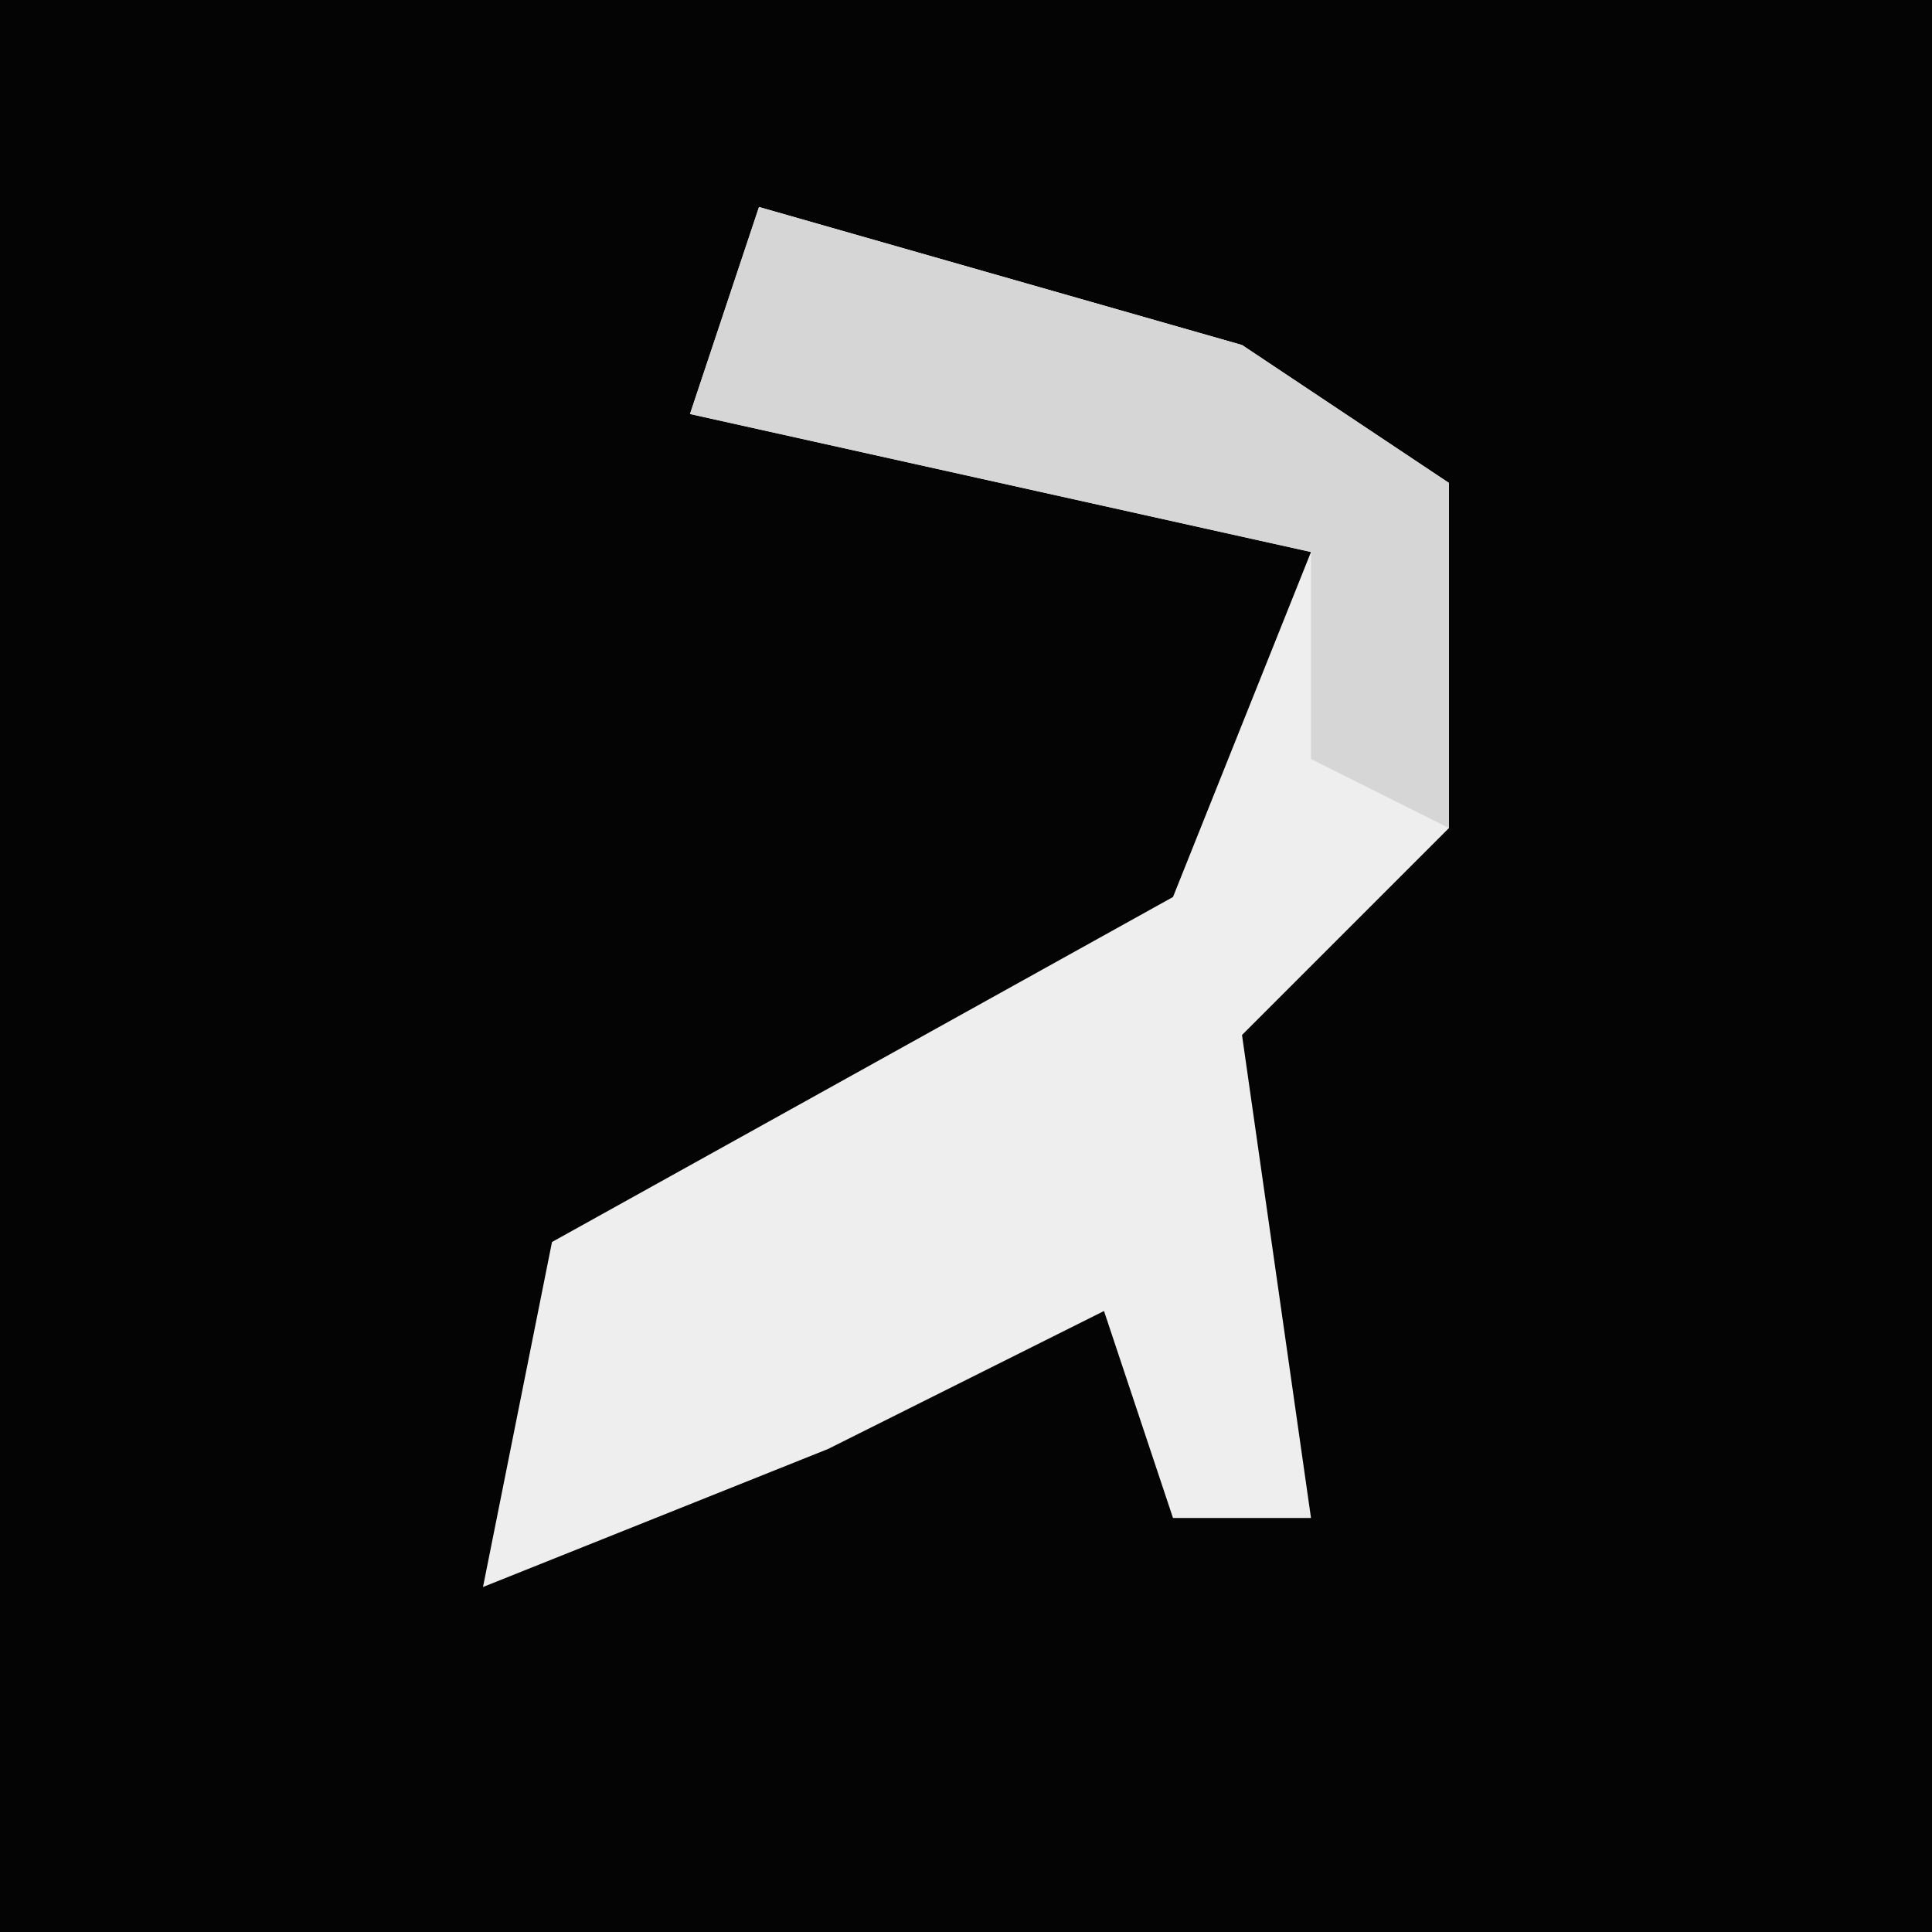 <?xml version="1.0" encoding="UTF-8"?>
<svg version="1.1" xmlns="http://www.w3.org/2000/svg" width="28" height="28">
<path d="M0,0 L28,0 L28,28 L0,28 Z " fill="#040404" transform="translate(0,0)"/>
<path d="M0,0 L7,2 L10,4 L10,9 L7,12 L8,19 L6,19 L5,16 L1,18 L-4,20 L-3,15 L6,10 L8,5 L-1,3 Z " fill="#EEEEEE" transform="translate(11,3)"/>
<path d="M0,0 L7,2 L10,4 L10,9 L8,8 L8,5 L-1,3 Z " fill="#D6D6D6" transform="translate(11,3)"/>
</svg>
